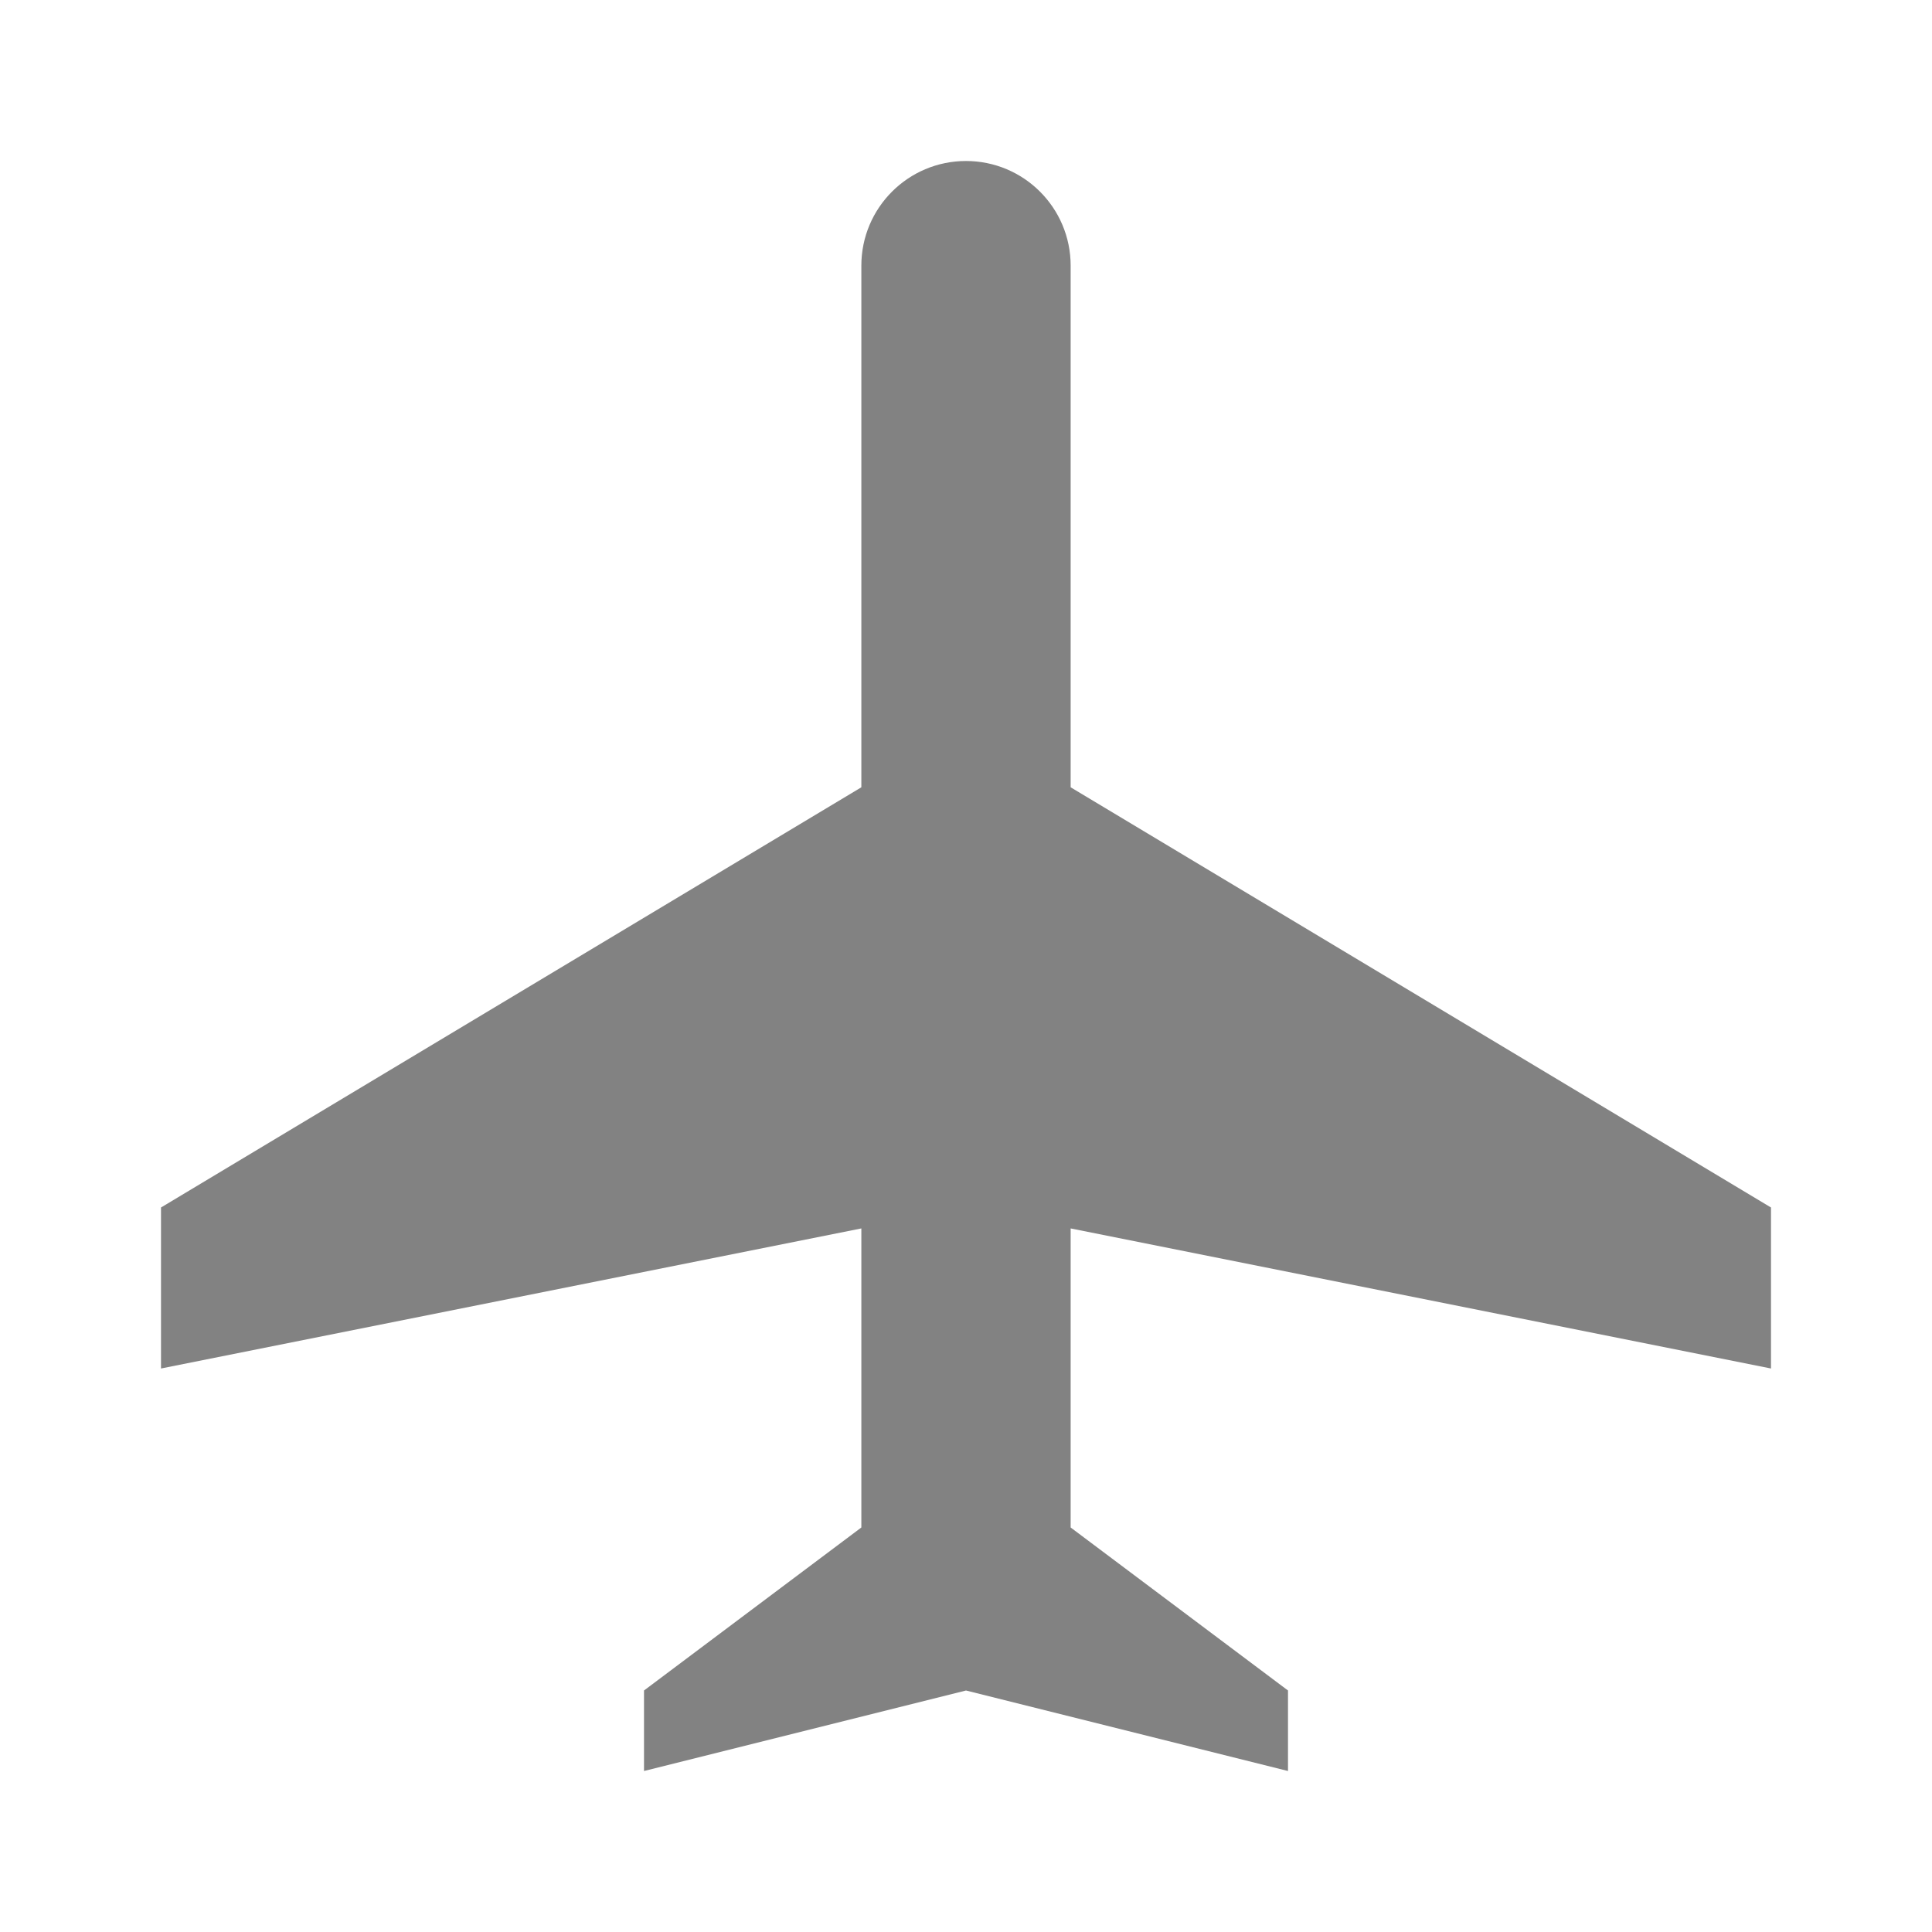 <svg width="12" height="12" viewBox="0 0 48 48" fill="none" xmlns="http://www.w3.org/2000/svg">
<path d="M24 4C25.436 4 26.6 5.164 26.6 6.6V19.56L44 30V34L26.6 30.52V37.95L32 42V44L24 42L16 44V42L21.4 37.95V30.52L4 34V30L21.4 19.56V6.6C21.4 5.164 22.564 4 24 4Z" fill="#828282"/>
</svg>
